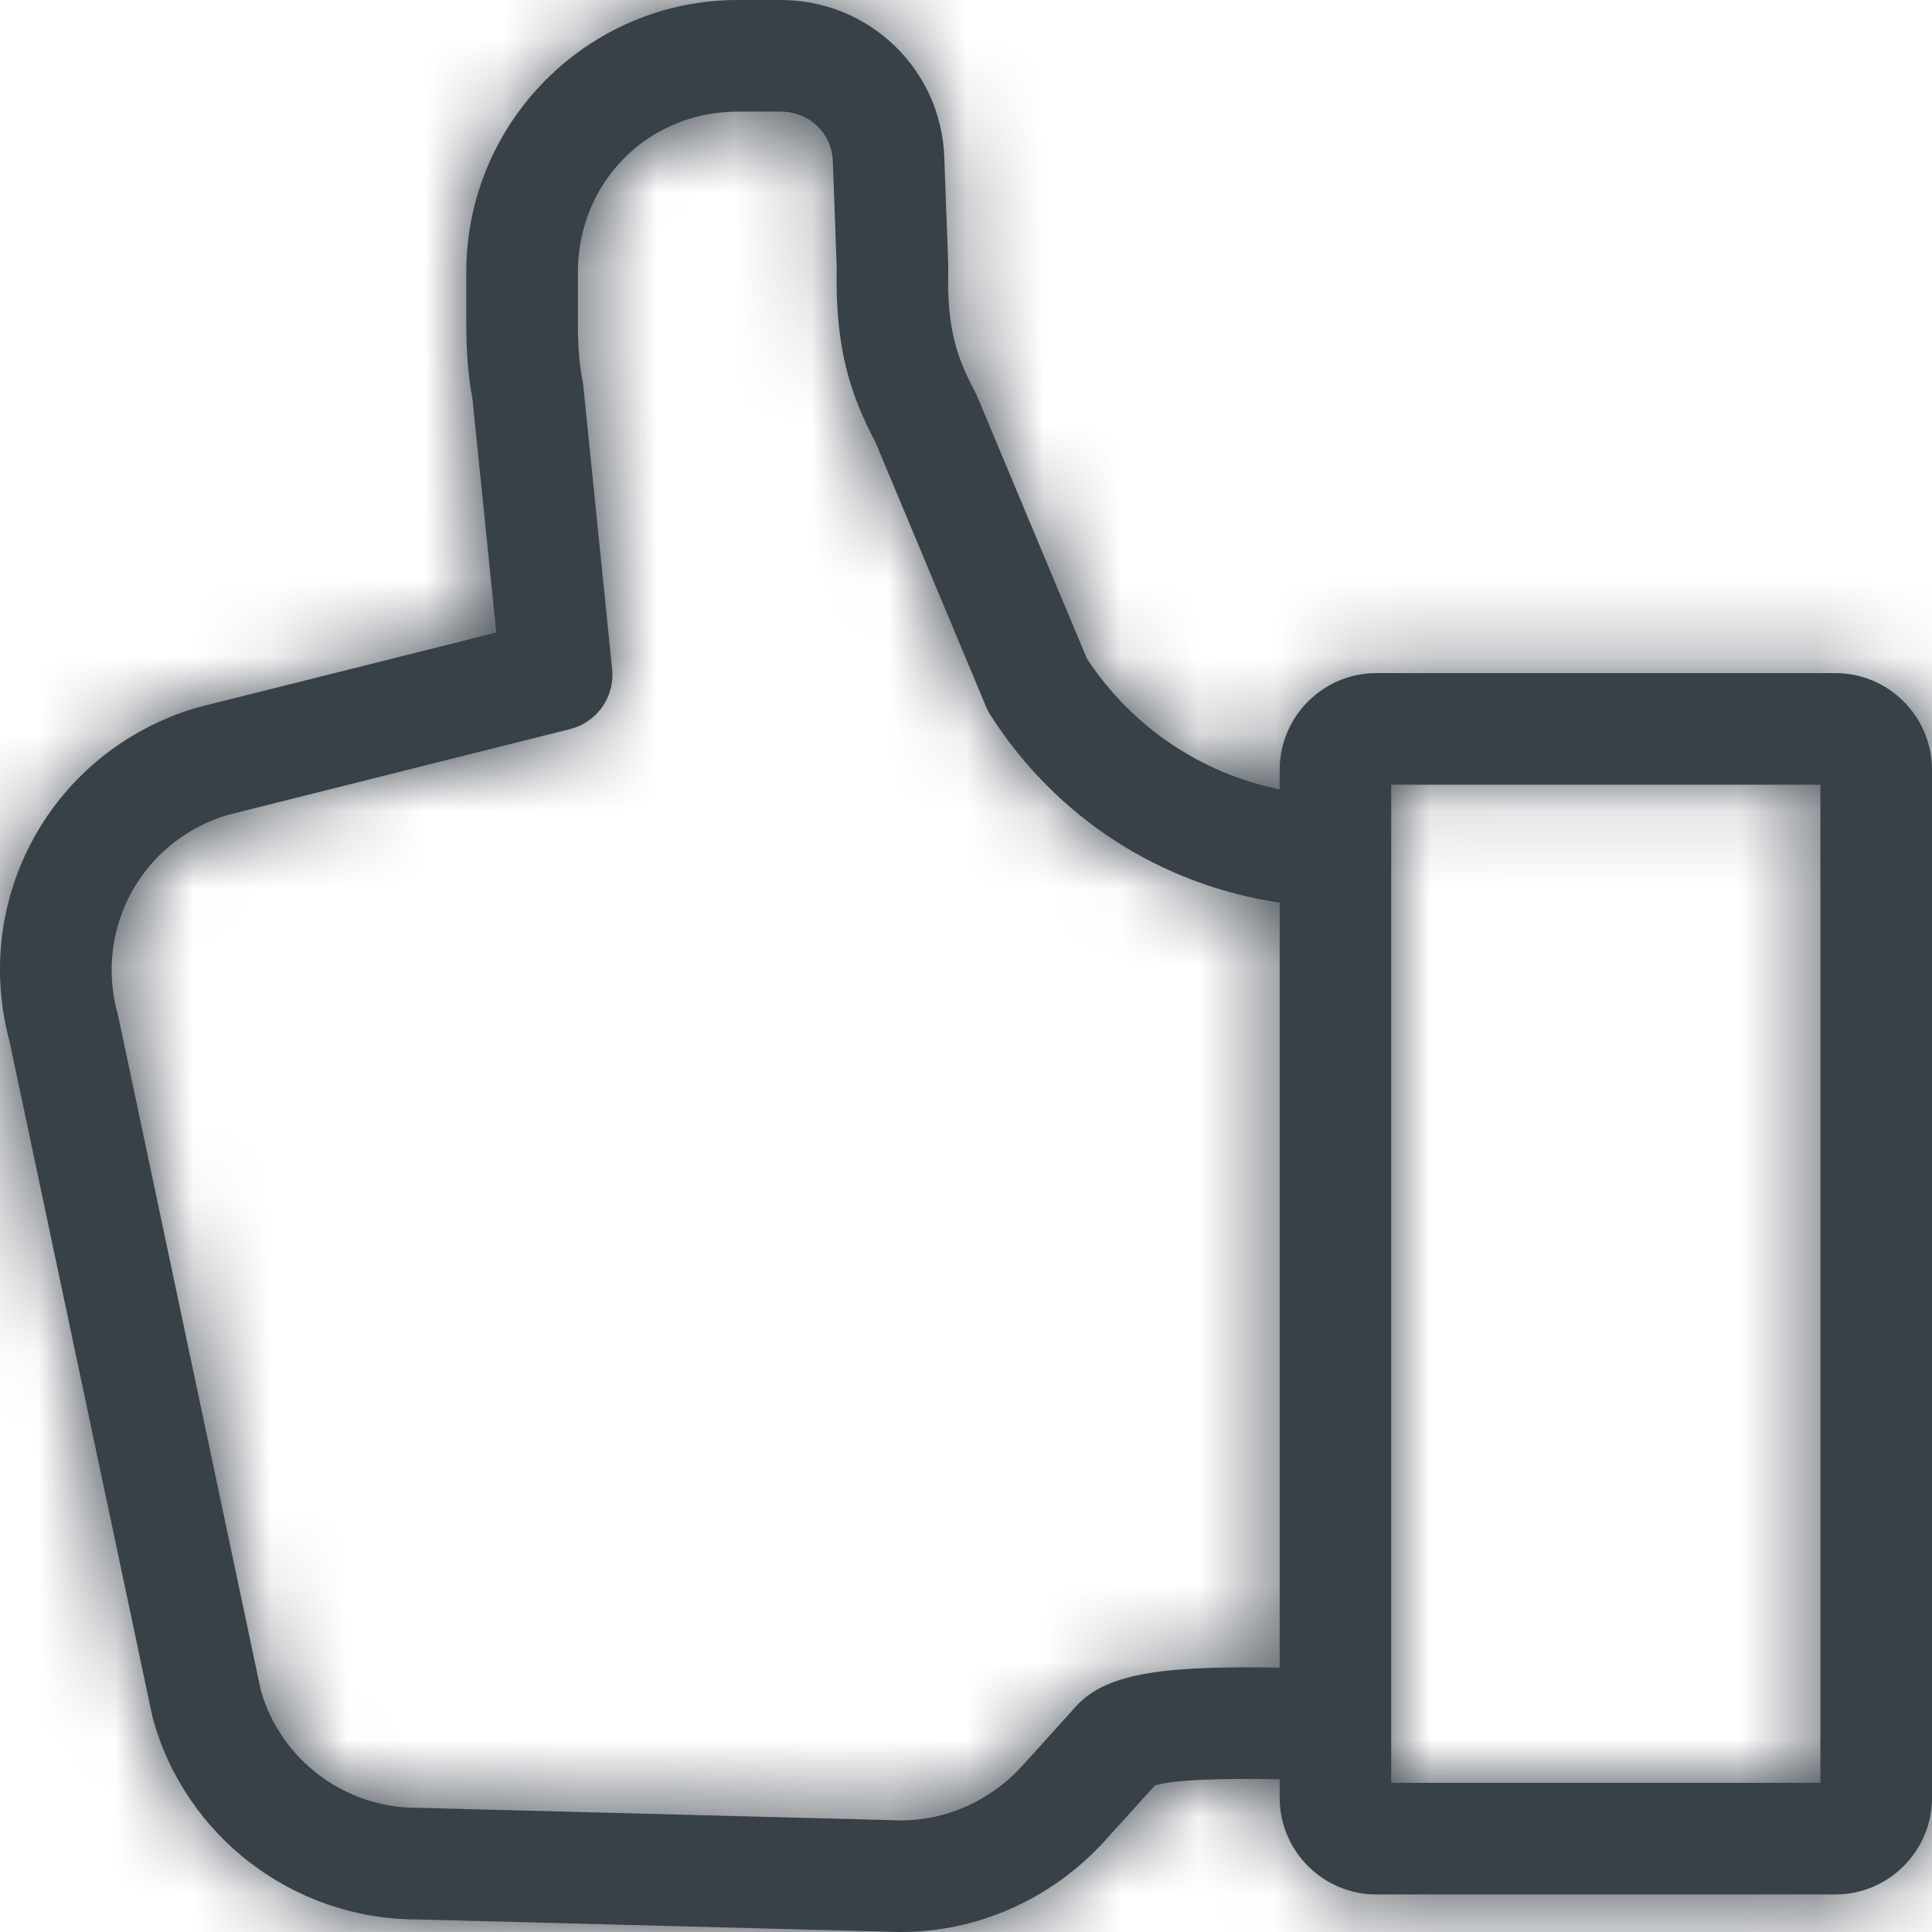 <?xml version="1.0" encoding="UTF-8" standalone="no"?>
<svg width="25px" height="25px" viewBox="0 0 25 25" version="1.1" xmlns="http://www.w3.org/2000/svg" xmlns:xlink="http://www.w3.org/1999/xlink">
    <!-- Generator: Sketch 46.1 (44463) - http://www.bohemiancoding.com/sketch -->
    <title>icon/ALL/thumbsup-line</title>
    <desc>Created with Sketch.</desc>
    <defs>
        <path d="M23.749,8.71 L17.81,8.71 C17.12,8.71 16.559,9.272 16.559,9.962 L16.559,10.215 C15.539,10.005 14.652,9.411 14.066,8.526 L12.654,5.151 C12.642,5.124 12.63,5.099 12.616,5.069 C12.613,5.065 12.611,5.06 12.609,5.056 C12.37,4.602 12.252,4.233 12.27,3.474 C12.27,3.469 12.27,3.463 12.27,3.457 C12.27,3.434 12.27,3.415 12.269,3.392 L12.219,2.036 C12.178,0.894 11.246,0 10.099,0 L9.547,0 C7.61,0 6.034,1.58 6.034,3.521 L6.034,4.185 C6.034,4.563 6.06,4.875 6.114,5.164 L6.422,8.185 L2.558,9.154 C2.547,9.157 2.536,9.16 2.525,9.163 C0.675,9.724 -0.376,11.616 0.124,13.479 L1.968,22.194 C1.971,22.208 1.974,22.222 1.978,22.236 C2.397,23.764 3.796,24.832 5.382,24.837 L11.641,25 C11.647,25 11.654,25 11.66,25 C12.649,25 13.606,24.575 14.287,23.83 L14.943,23.105 C15.158,23.035 15.7,23.008 16.559,23.023 L16.559,23.263 C16.559,23.953 17.12,24.514 17.81,24.514 L23.749,24.514 C24.439,24.514 25,23.953 25,23.263 L25,9.962 C25,9.272 24.439,8.71 23.749,8.71 L23.749,8.71 Z M13.932,22.071 L13.22,22.859 C12.816,23.3 12.251,23.554 11.668,23.556 L5.411,23.393 C5.405,23.393 5.398,23.393 5.392,23.393 C4.457,23.393 3.63,22.769 3.375,21.873 L1.532,13.16 C1.529,13.146 1.526,13.133 1.522,13.119 C1.218,12.014 1.835,10.889 2.928,10.55 L7.378,9.434 C7.726,9.346 7.957,9.017 7.921,8.66 L7.547,4.986 C7.545,4.964 7.541,4.942 7.537,4.92 C7.497,4.715 7.478,4.482 7.478,4.185 L7.478,3.521 C7.478,2.356 8.387,1.444 9.547,1.444 L10.099,1.444 C10.472,1.444 10.763,1.721 10.777,2.088 L10.827,3.451 C10.827,3.452 10.827,3.453 10.827,3.454 C10.804,4.505 11.003,5.104 11.327,5.719 L12.759,9.144 C12.775,9.183 12.795,9.22 12.818,9.256 C13.672,10.586 15.017,11.45 16.559,11.68 L16.559,21.579 C15.139,21.555 14.335,21.631 13.932,22.071 L13.932,22.071 Z M18.002,10.154 L23.556,10.154 L23.556,23.07 L18.002,23.07 L18.002,10.154 Z" id="path-1"></path>
    </defs>
    <g id="Design-Foundations" stroke="none" stroke-width="1" fill="none" fill-rule="evenodd">
        <g id="Design-Foundations---Iconography-Glyph" transform="translate(-706, -956)">
            <g id="Action-Icons" transform="translate(87, 790)">
                <g id="thumbsup-line" transform="translate(608, 154)">
                    <g id="icon/ALL/thumbsup-line">
                        <g id="Icon" transform="translate(11, 12)">
                            <mask id="mask-2" fill="white">
                                <use xlink:href="#path-1"></use>
                            </mask>
                            <use id="Mask" fill="#384048" xlink:href="#path-1"></use>
                            <g id="Color/Dark-Grey" mask="url(#mask-2)" fill="#384048">
                                <g transform="translate(-11, -12)" id="Swatch">
                                    <rect x="0" y="0" width="48" height="48"></rect>
                                </g>
                            </g>
                        </g>
                    </g>
                </g>
            </g>
        </g>
    </g>
</svg>